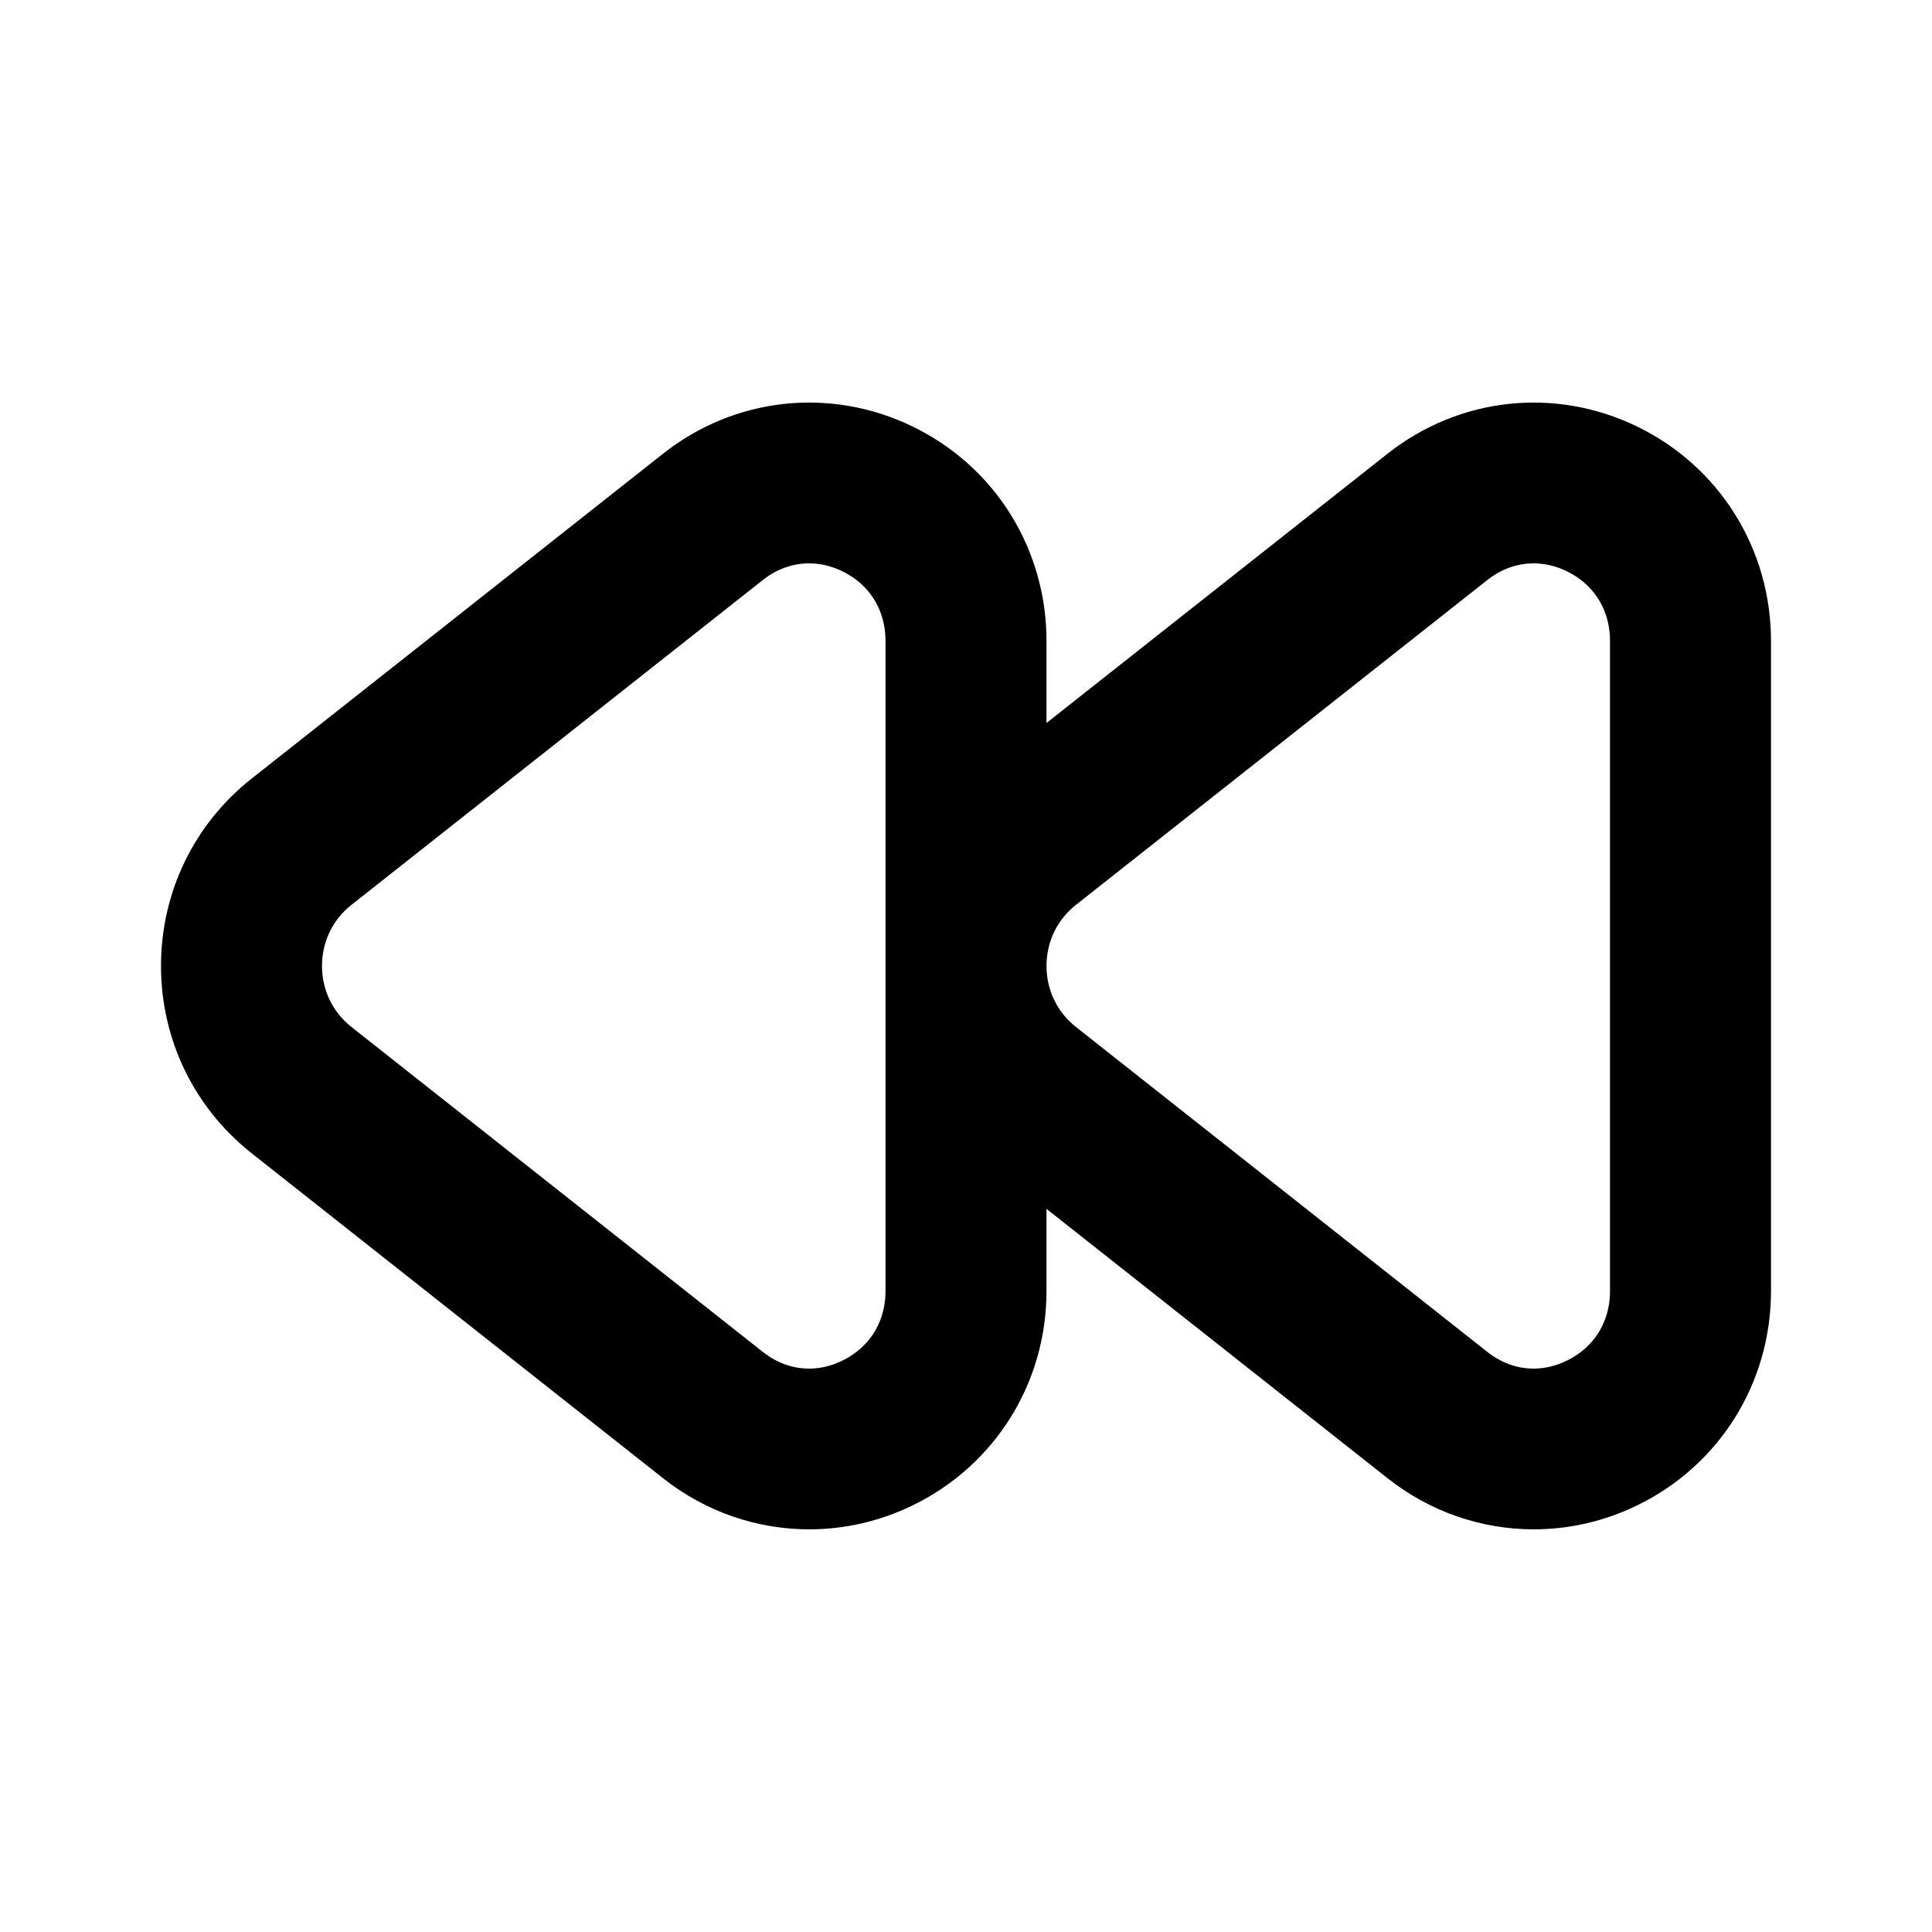 <svg viewBox="0 0 24 24" fill="currentColor" stroke="currentColor" xmlns="http://www.w3.org/2000/svg">
<path d="M20.116 5.747C19.269 5.337 18.286 5.445 17.547 6.028L12.5 10.013V7.963C12.5 7.009 11.97 6.16 11.116 5.747C10.269 5.337 9.285 5.445 8.547 6.028L3.436 10.064C2.841 10.533 2.5 11.238 2.5 11.999C2.5 12.76 2.841 13.464 3.436 13.934L8.547 17.971C8.988 18.32 9.518 18.498 10.053 18.498C10.413 18.498 10.776 18.417 11.116 18.252C11.97 17.838 12.5 16.989 12.5 16.036V13.985L17.547 17.971C17.988 18.32 18.518 18.498 19.053 18.498C19.413 18.498 19.776 18.417 20.116 18.252C20.97 17.838 21.5 16.989 21.5 16.036V7.963C21.5 7.01 20.97 6.161 20.116 5.747ZM11.5 16.037C11.5 16.613 11.193 17.104 10.68 17.353C10.174 17.599 9.609 17.536 9.166 17.186L4.055 13.149C3.702 12.87 3.5 12.451 3.5 11.999C3.5 11.547 3.702 11.127 4.055 10.849L9.166 6.813C9.608 6.464 10.174 6.401 10.68 6.646C11.194 6.895 11.5 7.387 11.5 7.962V16.037ZM20.5 16.037C20.5 16.613 20.193 17.104 19.68 17.353C19.175 17.599 18.609 17.536 18.166 17.186L13.055 13.149C12.702 12.87 12.5 12.451 12.5 11.999C12.5 11.547 12.702 11.127 13.055 10.849L18.166 6.813C18.608 6.464 19.175 6.401 19.68 6.646C20.194 6.895 20.5 7.387 20.5 7.962V16.037Z" />
</svg>
